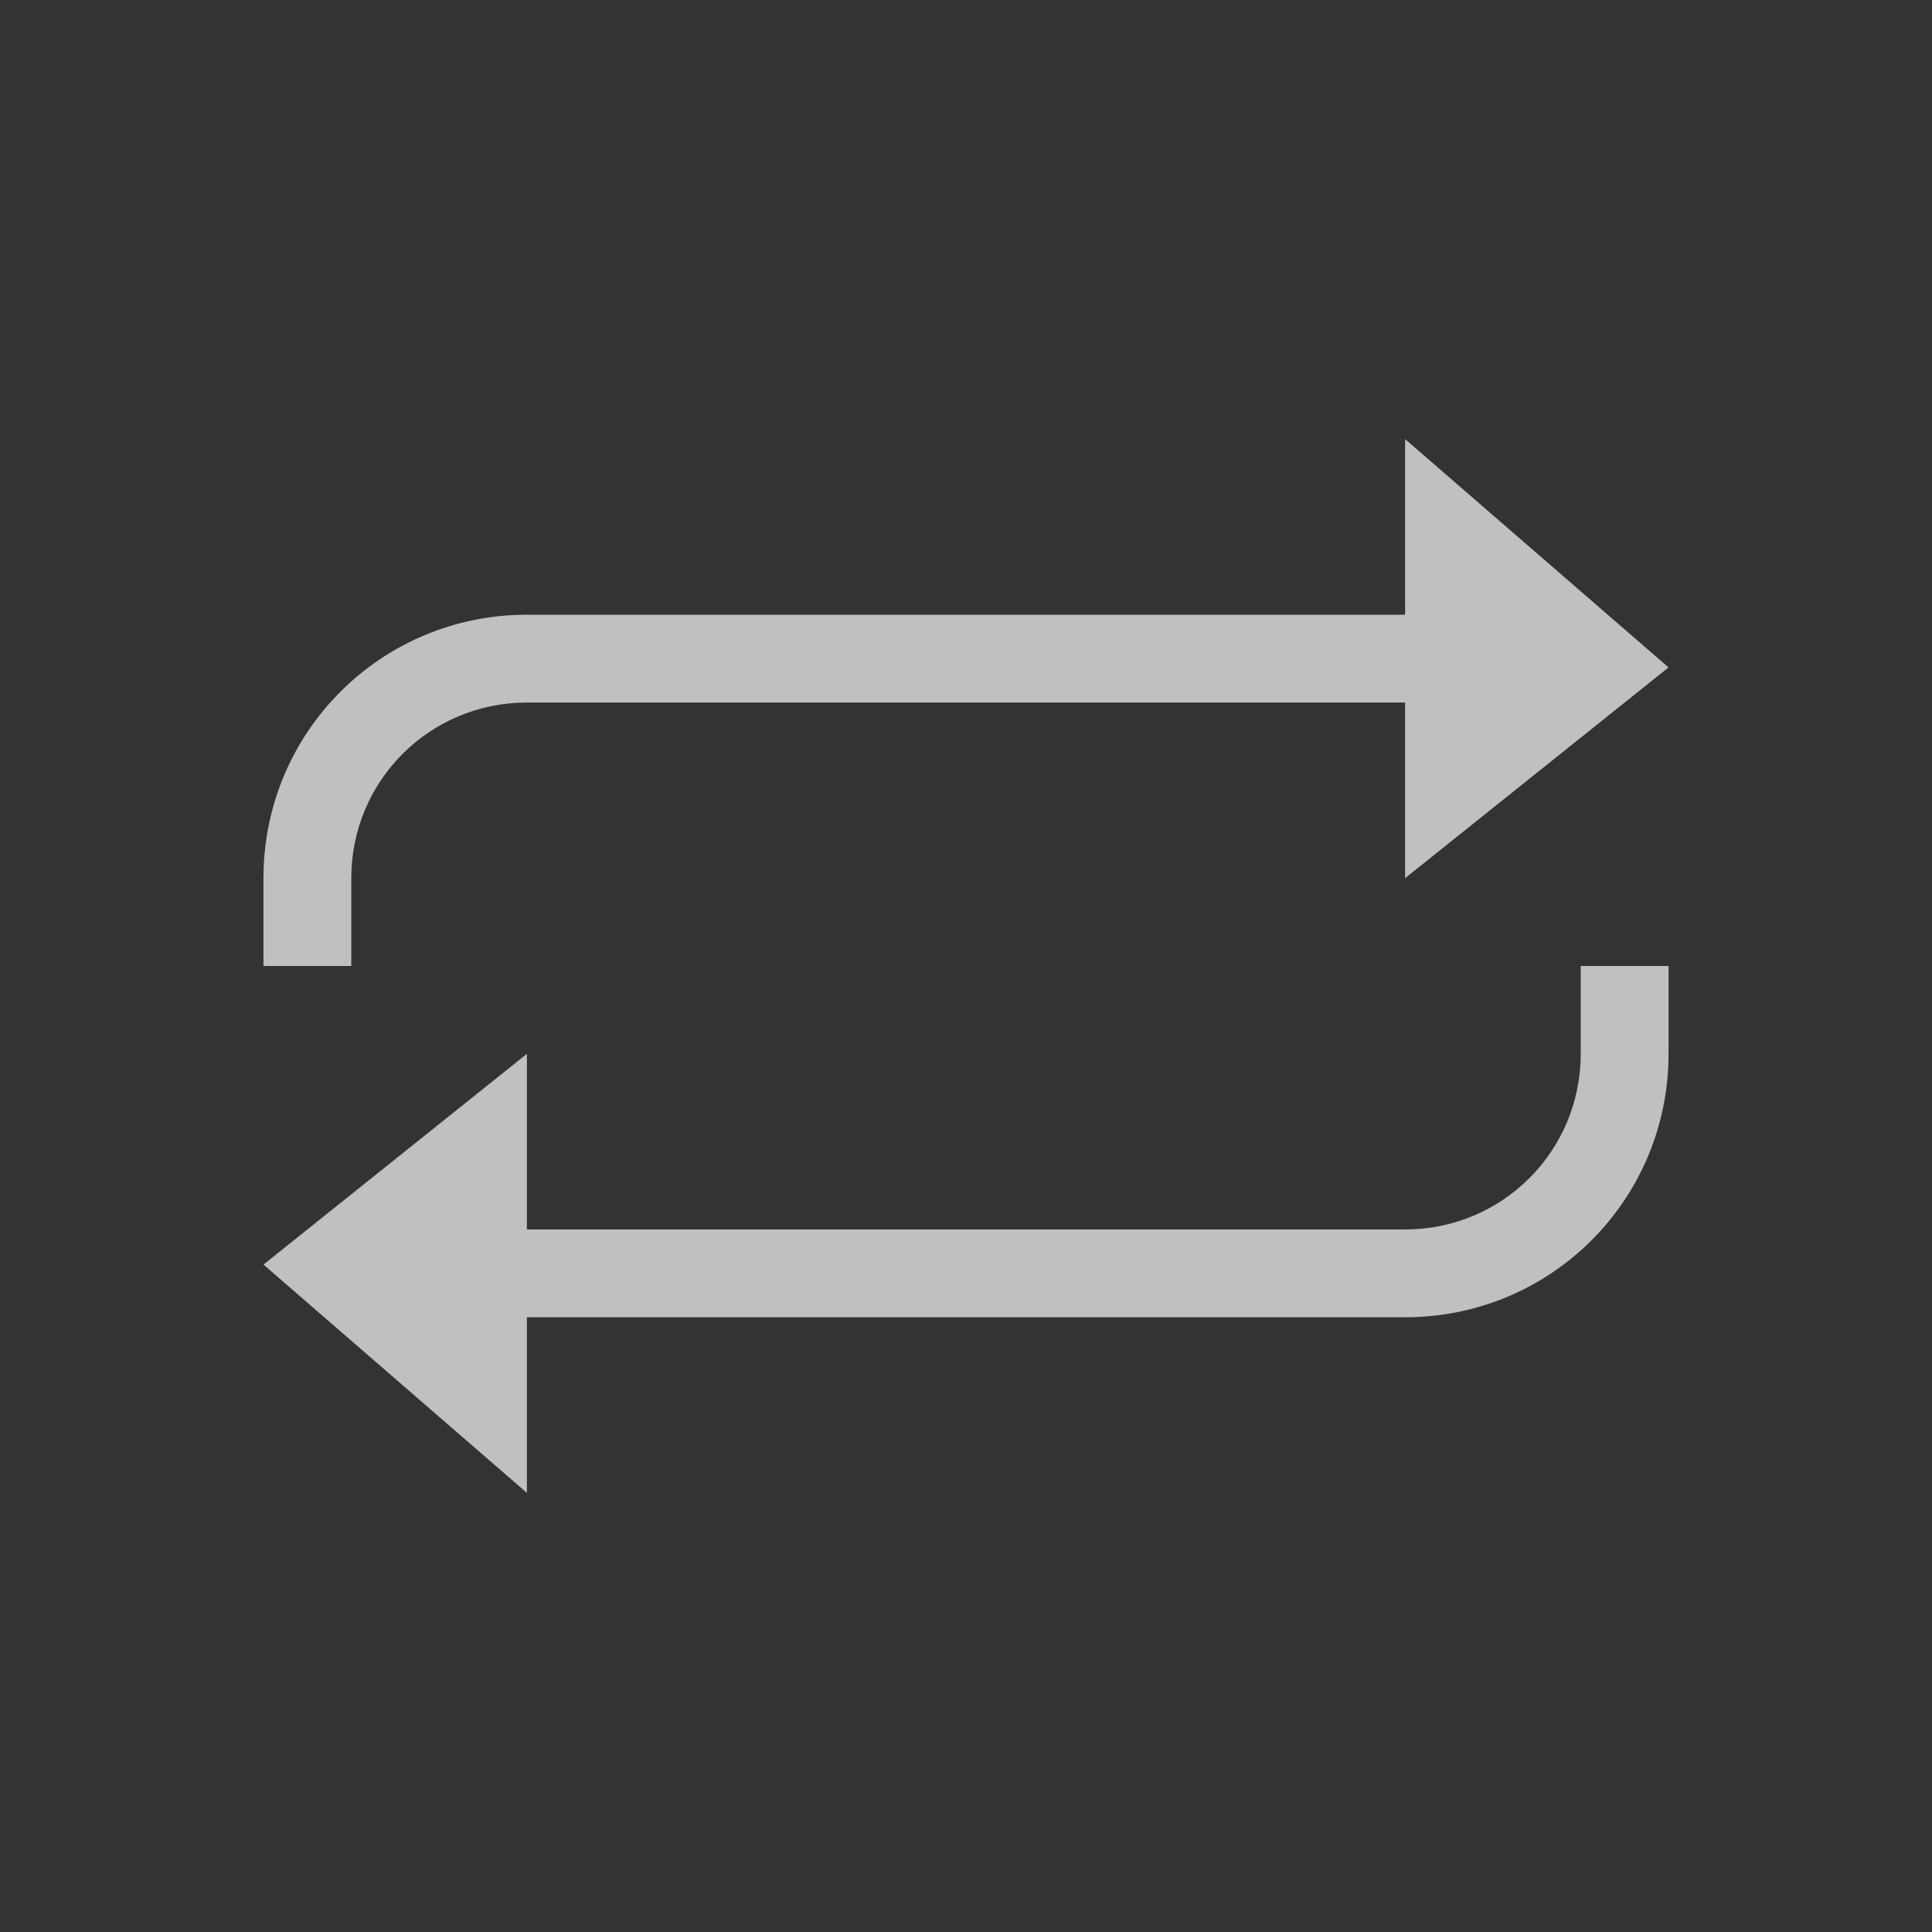 <svg xmlns="http://www.w3.org/2000/svg" viewBox="0 0 22 22">
    <rect x="0" y="0" width="22" height="22" fill="#333333" stroke="none"/>
    <path d="M16 5v2H6c-1.662 0-3 1.338-3 3v1h1v-1c0-1.108.892-2 2-2h10v2l3-2.4L16 5zm2 6v1c0 1.108-.892 2-2 2H6v-2l-3 2.4L6 17v-2h10c1.662 0 3-1.338 3-3v-1h-1z" style="fill:currentColor;fill-opacity:1;stroke:none;color:#fdfdfd;opacity:.7"/>
</svg>
